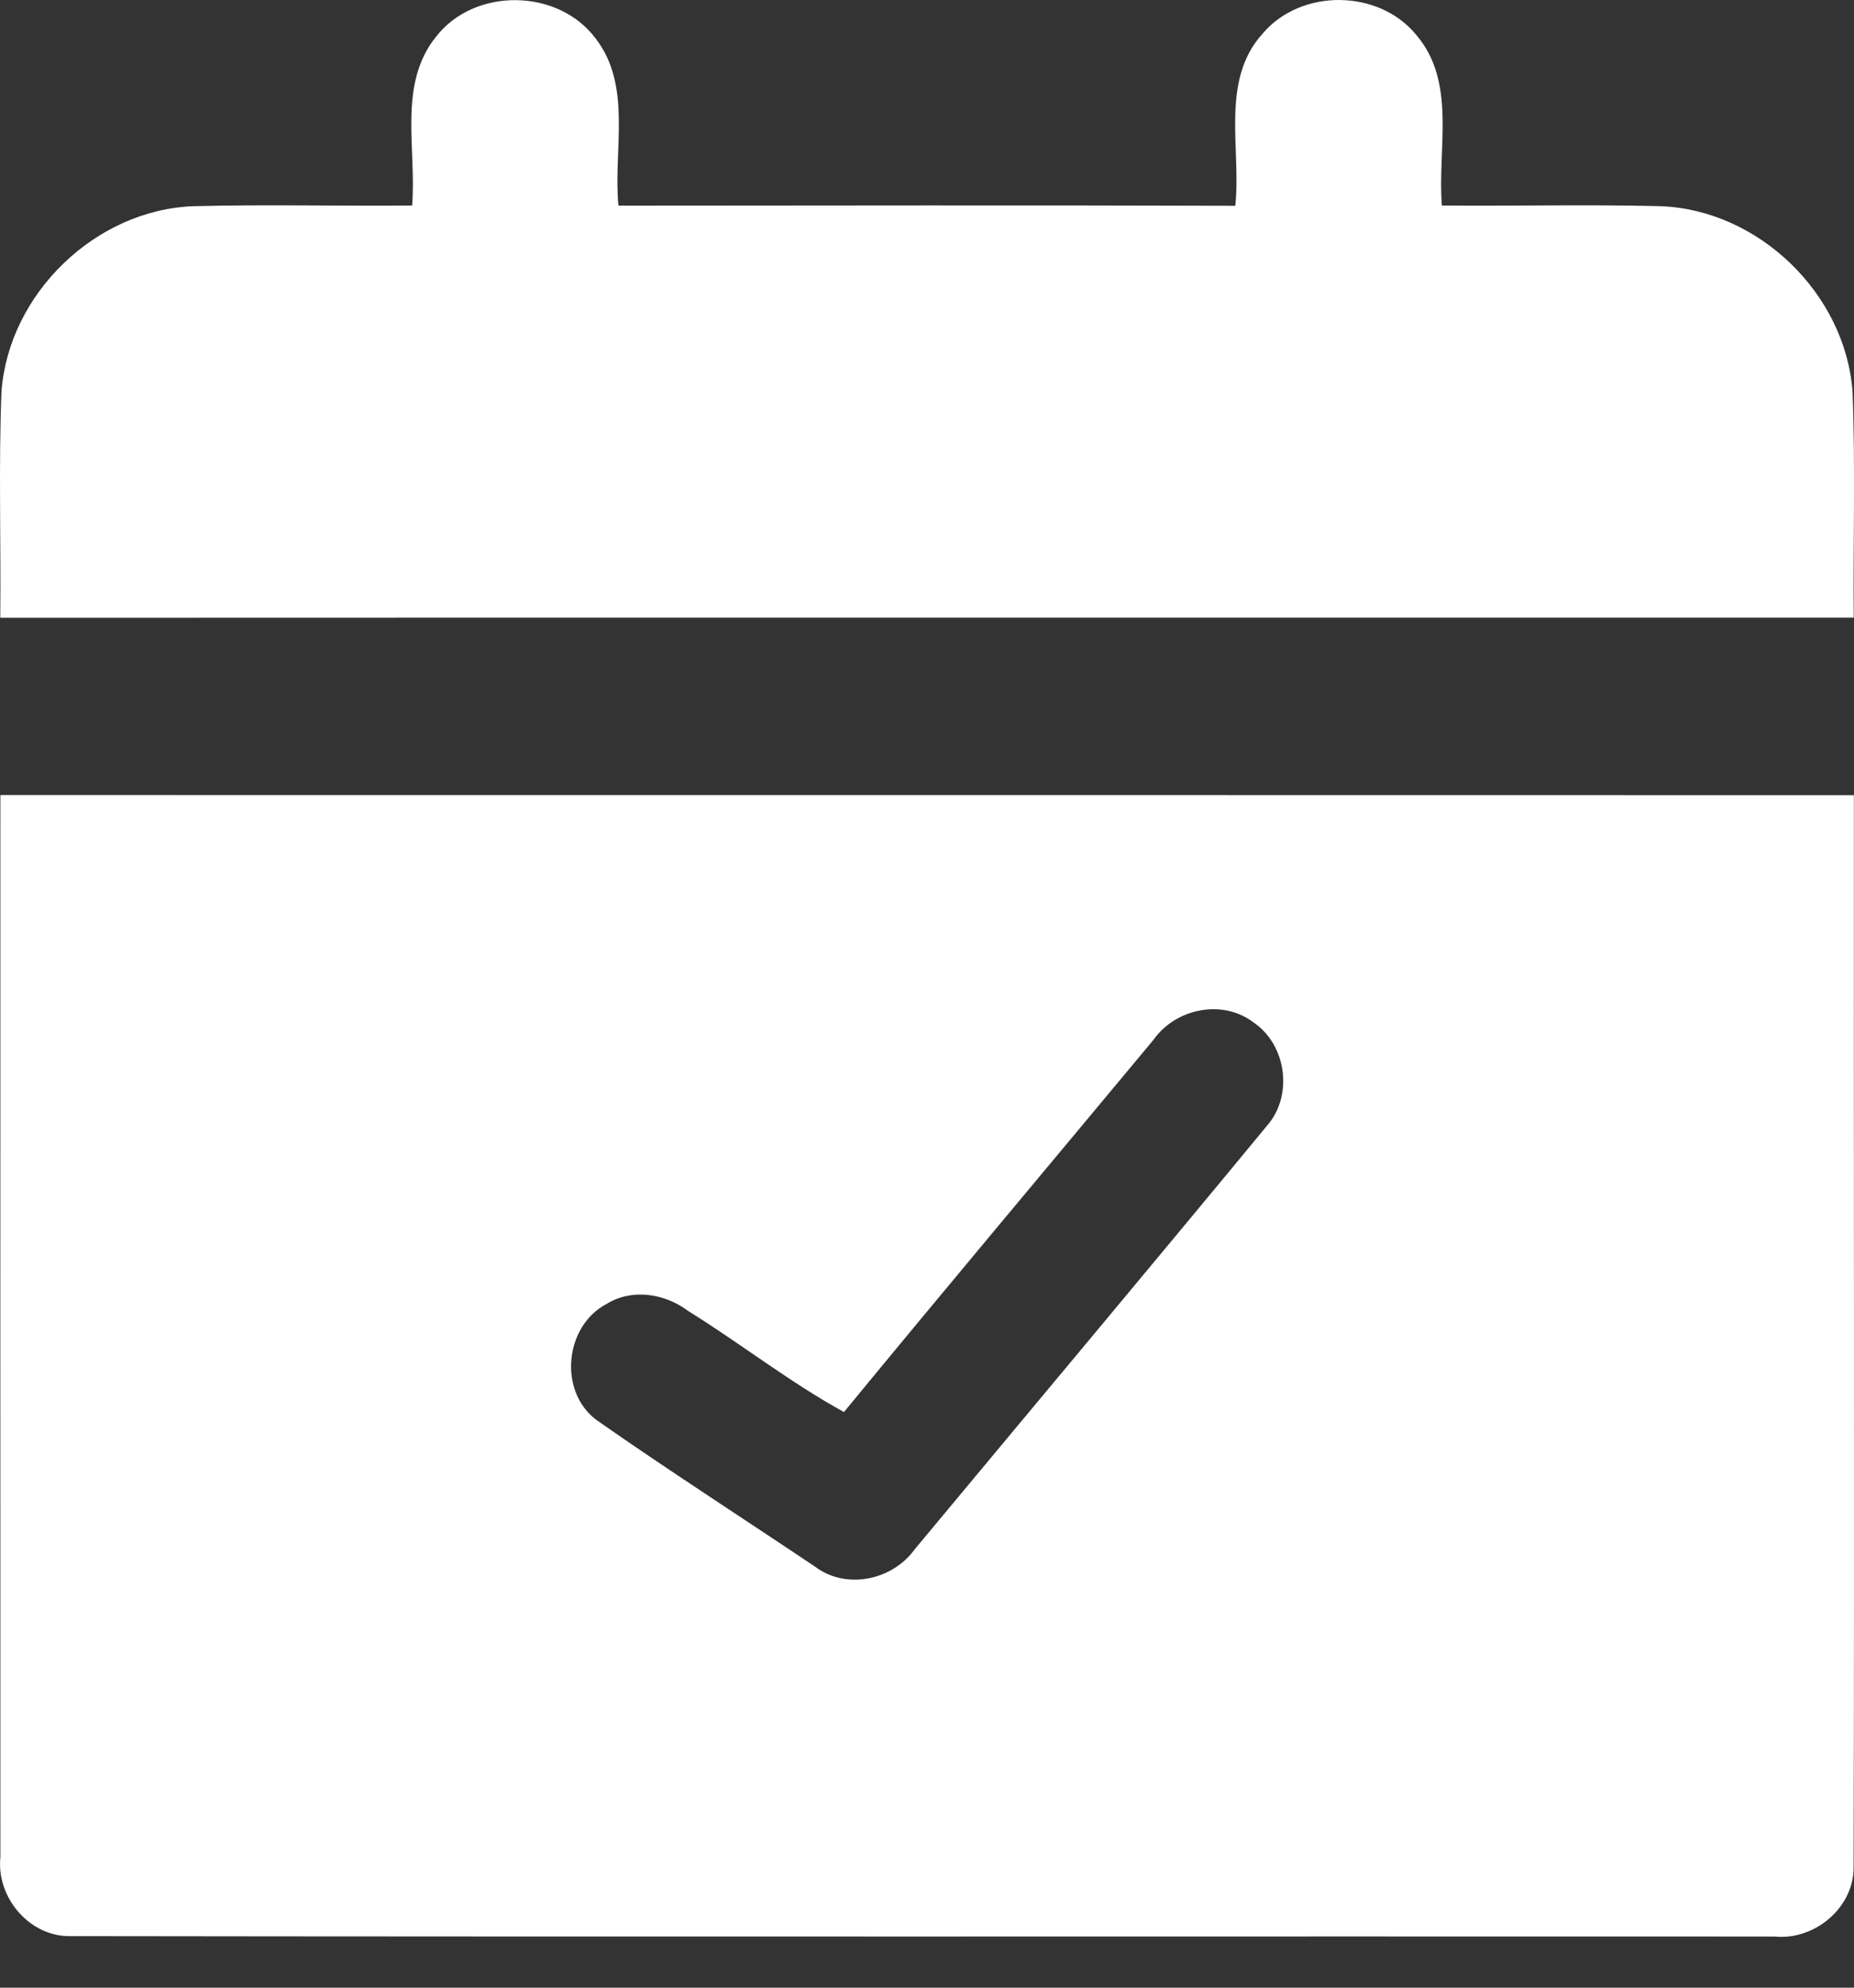 <svg width="14" height="15" viewBox="0 0 14 15" fill="none" xmlns="http://www.w3.org/2000/svg">
    <rect x="0" y="0" width="14" height="15" fill="#333333" stroke="none"/>
    <path d="M3.292 0.278C3.583 -0.098 4.216 -0.089 4.499 0.292C4.776 0.652 4.629 1.135 4.67 1.552C6.223 1.551 7.776 1.548 9.328 1.553C9.374 1.123 9.212 0.608 9.535 0.253C9.825 -0.089 10.412 -0.083 10.695 0.264C11.001 0.621 10.853 1.124 10.888 1.551C11.438 1.556 11.988 1.542 12.539 1.556C13.28 1.583 13.935 2.217 13.989 2.956C14.011 3.524 13.993 4.092 13.998 4.661C9.333 4.662 4.667 4.66 0.002 4.662C0.008 4.094 -0.011 3.525 0.011 2.957C0.065 2.217 0.721 1.582 1.463 1.556C2.013 1.542 2.563 1.556 3.112 1.551C3.147 1.128 3.002 0.637 3.292 0.278Z" fill="white"/>
    <path d="M0.003 6C4.669 6 9.334 6 13.999 6.001C13.997 8.694 14.004 11.387 13.997 14.081C14.005 14.392 13.705 14.645 13.4 14.614C9.112 14.612 4.824 14.617 0.536 14.611C0.224 14.619 -0.03 14.319 0.003 14.013C0.003 11.342 0.002 8.672 0.003 6ZM8.711 7.846C7.932 8.782 7.147 9.715 6.373 10.656C5.963 10.431 5.593 10.139 5.196 9.893C5.021 9.761 4.772 9.721 4.579 9.841C4.263 10.008 4.215 10.5 4.504 10.716C5.046 11.095 5.605 11.454 6.155 11.823C6.39 12 6.739 11.925 6.907 11.692C7.793 10.627 8.683 9.566 9.566 8.497C9.768 8.269 9.716 7.883 9.463 7.714C9.229 7.537 8.877 7.611 8.711 7.846Z" fill="white"/>
</svg>
